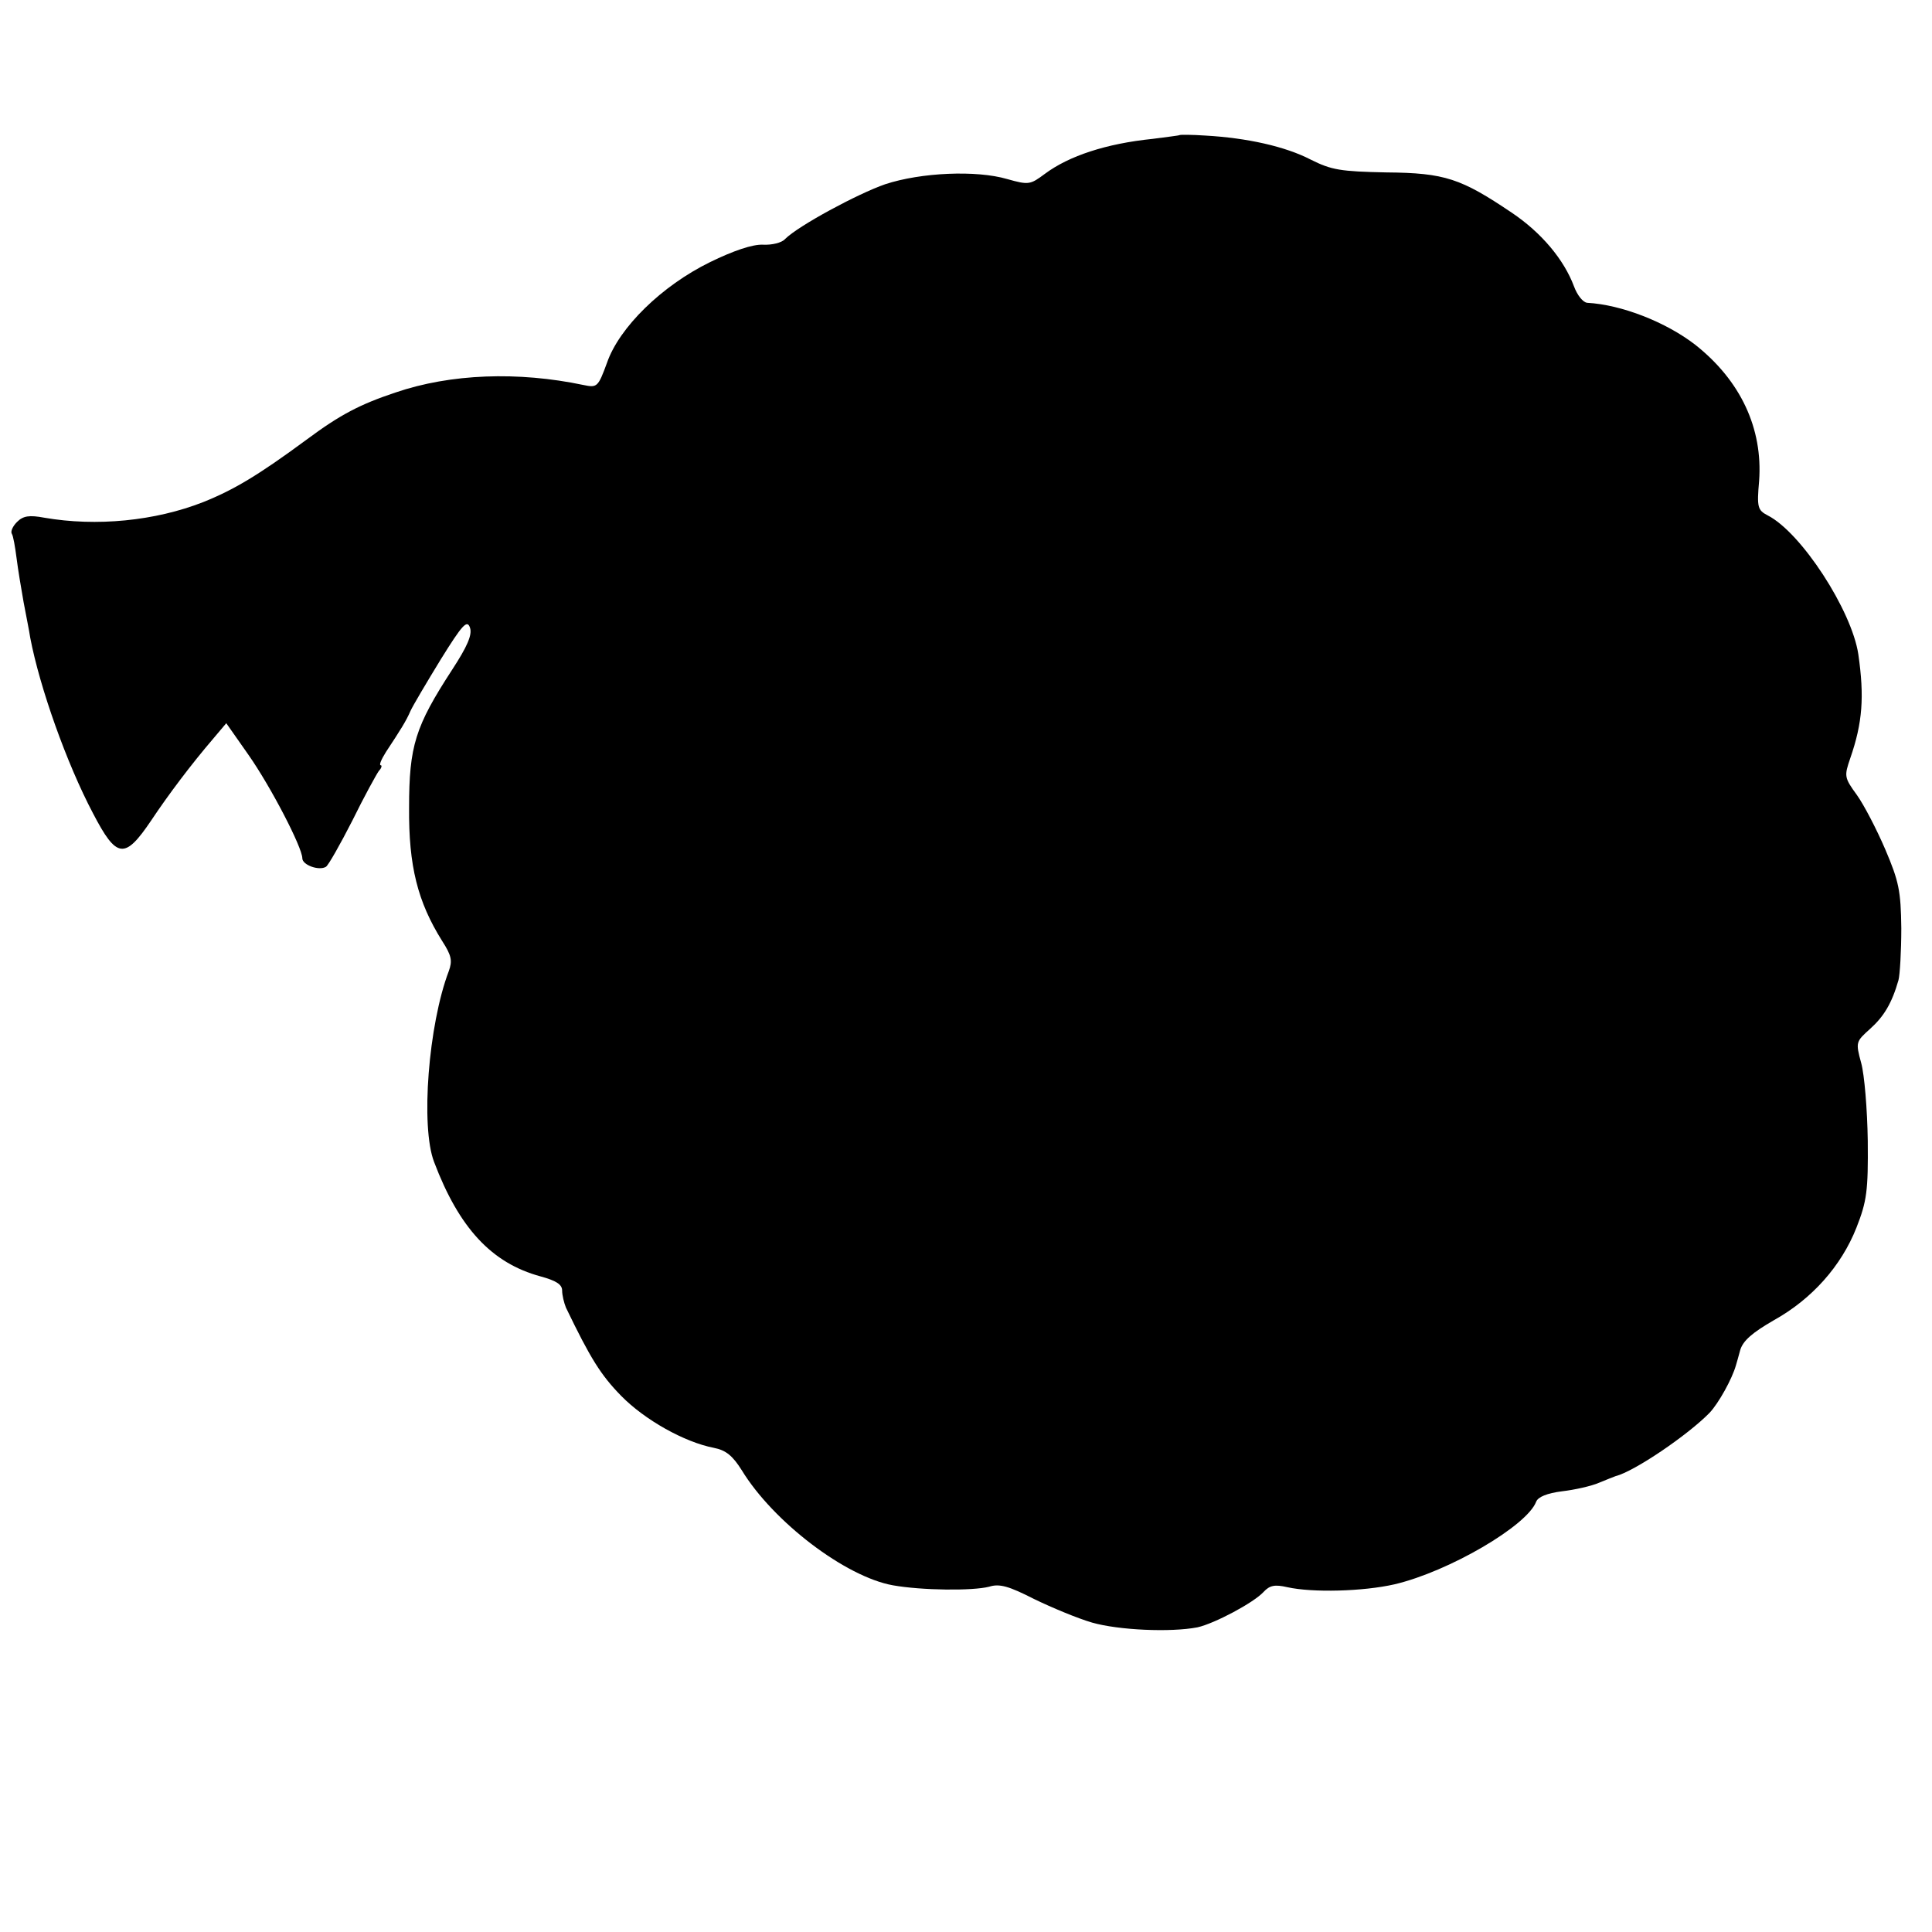 <?xml version="1.0" standalone="no"?>
<!DOCTYPE svg PUBLIC "-//W3C//DTD SVG 20010904//EN"
 "http://www.w3.org/TR/2001/REC-SVG-20010904/DTD/svg10.dtd">
<svg version="1.0" xmlns="http://www.w3.org/2000/svg"
 width="409pt" height="409pt" viewBox="0 0 409 409"
 preserveAspectRatio="xMidYMid meet">
<g transform="translate(0,409) scale(0.1,-0.1)"
fill="#000000" stroke="none">
<path d="M2497 3804 c-1 -1 -27 -4 -57 -8 -98 -10 -177 -36 -228 -74 -31 -23
-34 -24 -80 -11 -65 19 -182 14 -258 -11 -58 -20 -184 -88 -212 -116 -7 -8
-28 -13 -47 -12 -22 1 -63 -13 -112 -37 -102 -50 -192 -138 -218 -213 -19 -52
-21 -53 -50 -47 -138 29 -281 24 -398 -16 -75 -25 -117 -47 -187 -99 -103 -76
-155 -107 -220 -133 -102 -40 -226 -52 -336 -33 -32 6 -45 4 -58 -9 -9 -9 -14
-20 -11 -25 3 -4 7 -28 10 -51 3 -24 10 -66 15 -94 5 -27 12 -61 14 -75 20
-105 77 -266 133 -372 50 -96 67 -98 123 -15 36 54 84 118 132 174 l27 32 47
-67 c47 -67 114 -196 114 -219 0 -14 35 -27 50 -18 5 3 30 47 56 98 25 51 51
98 56 105 6 6 7 12 4 12 -4 0 1 12 11 28 31 47 43 66 52 87 5 11 34 60 64 109
46 74 56 85 62 67 5 -15 -6 -40 -38 -89 -78 -120 -91 -161 -91 -292 -1 -123
18 -199 70 -282 20 -31 22 -42 14 -64 -43 -113 -60 -329 -31 -404 53 -140 122
-214 225 -242 33 -9 46 -17 46 -30 0 -10 4 -26 8 -36 52 -108 74 -143 117
-187 50 -51 134 -98 196 -110 26 -5 40 -17 59 -47 67 -110 220 -226 320 -244
62 -11 169 -12 204 -3 22 7 42 1 95 -26 37 -18 92 -41 123 -50 56 -16 166 -21
223 -10 36 8 119 52 140 75 13 14 24 16 50 10 54 -12 161 -9 227 6 115 27 281
124 300 175 4 10 23 18 55 22 26 3 62 11 78 18 17 7 32 13 35 14 40 10 153 87
199 134 19 20 48 72 56 101 1 3 5 17 9 32 6 20 26 37 71 63 81 45 143 115 175
196 22 56 25 78 24 184 -1 66 -7 140 -14 165 -12 44 -11 45 19 72 29 26 46 54
60 103 3 11 6 61 6 110 -1 79 -5 99 -34 167 -18 42 -45 94 -60 115 -27 37 -27
40 -14 78 26 75 30 130 17 220 -14 93 -121 258 -192 294 -21 11 -23 17 -18 73
8 111 -39 212 -135 288 -62 48 -156 85 -229 89 -9 1 -21 16 -28 35 -21 56 -68
113 -132 156 -107 72 -141 84 -265 85 -97 2 -116 5 -160 27 -54 28 -135 46
-223 51 -29 2 -54 2 -55 1z"/>
</g>
</svg>
